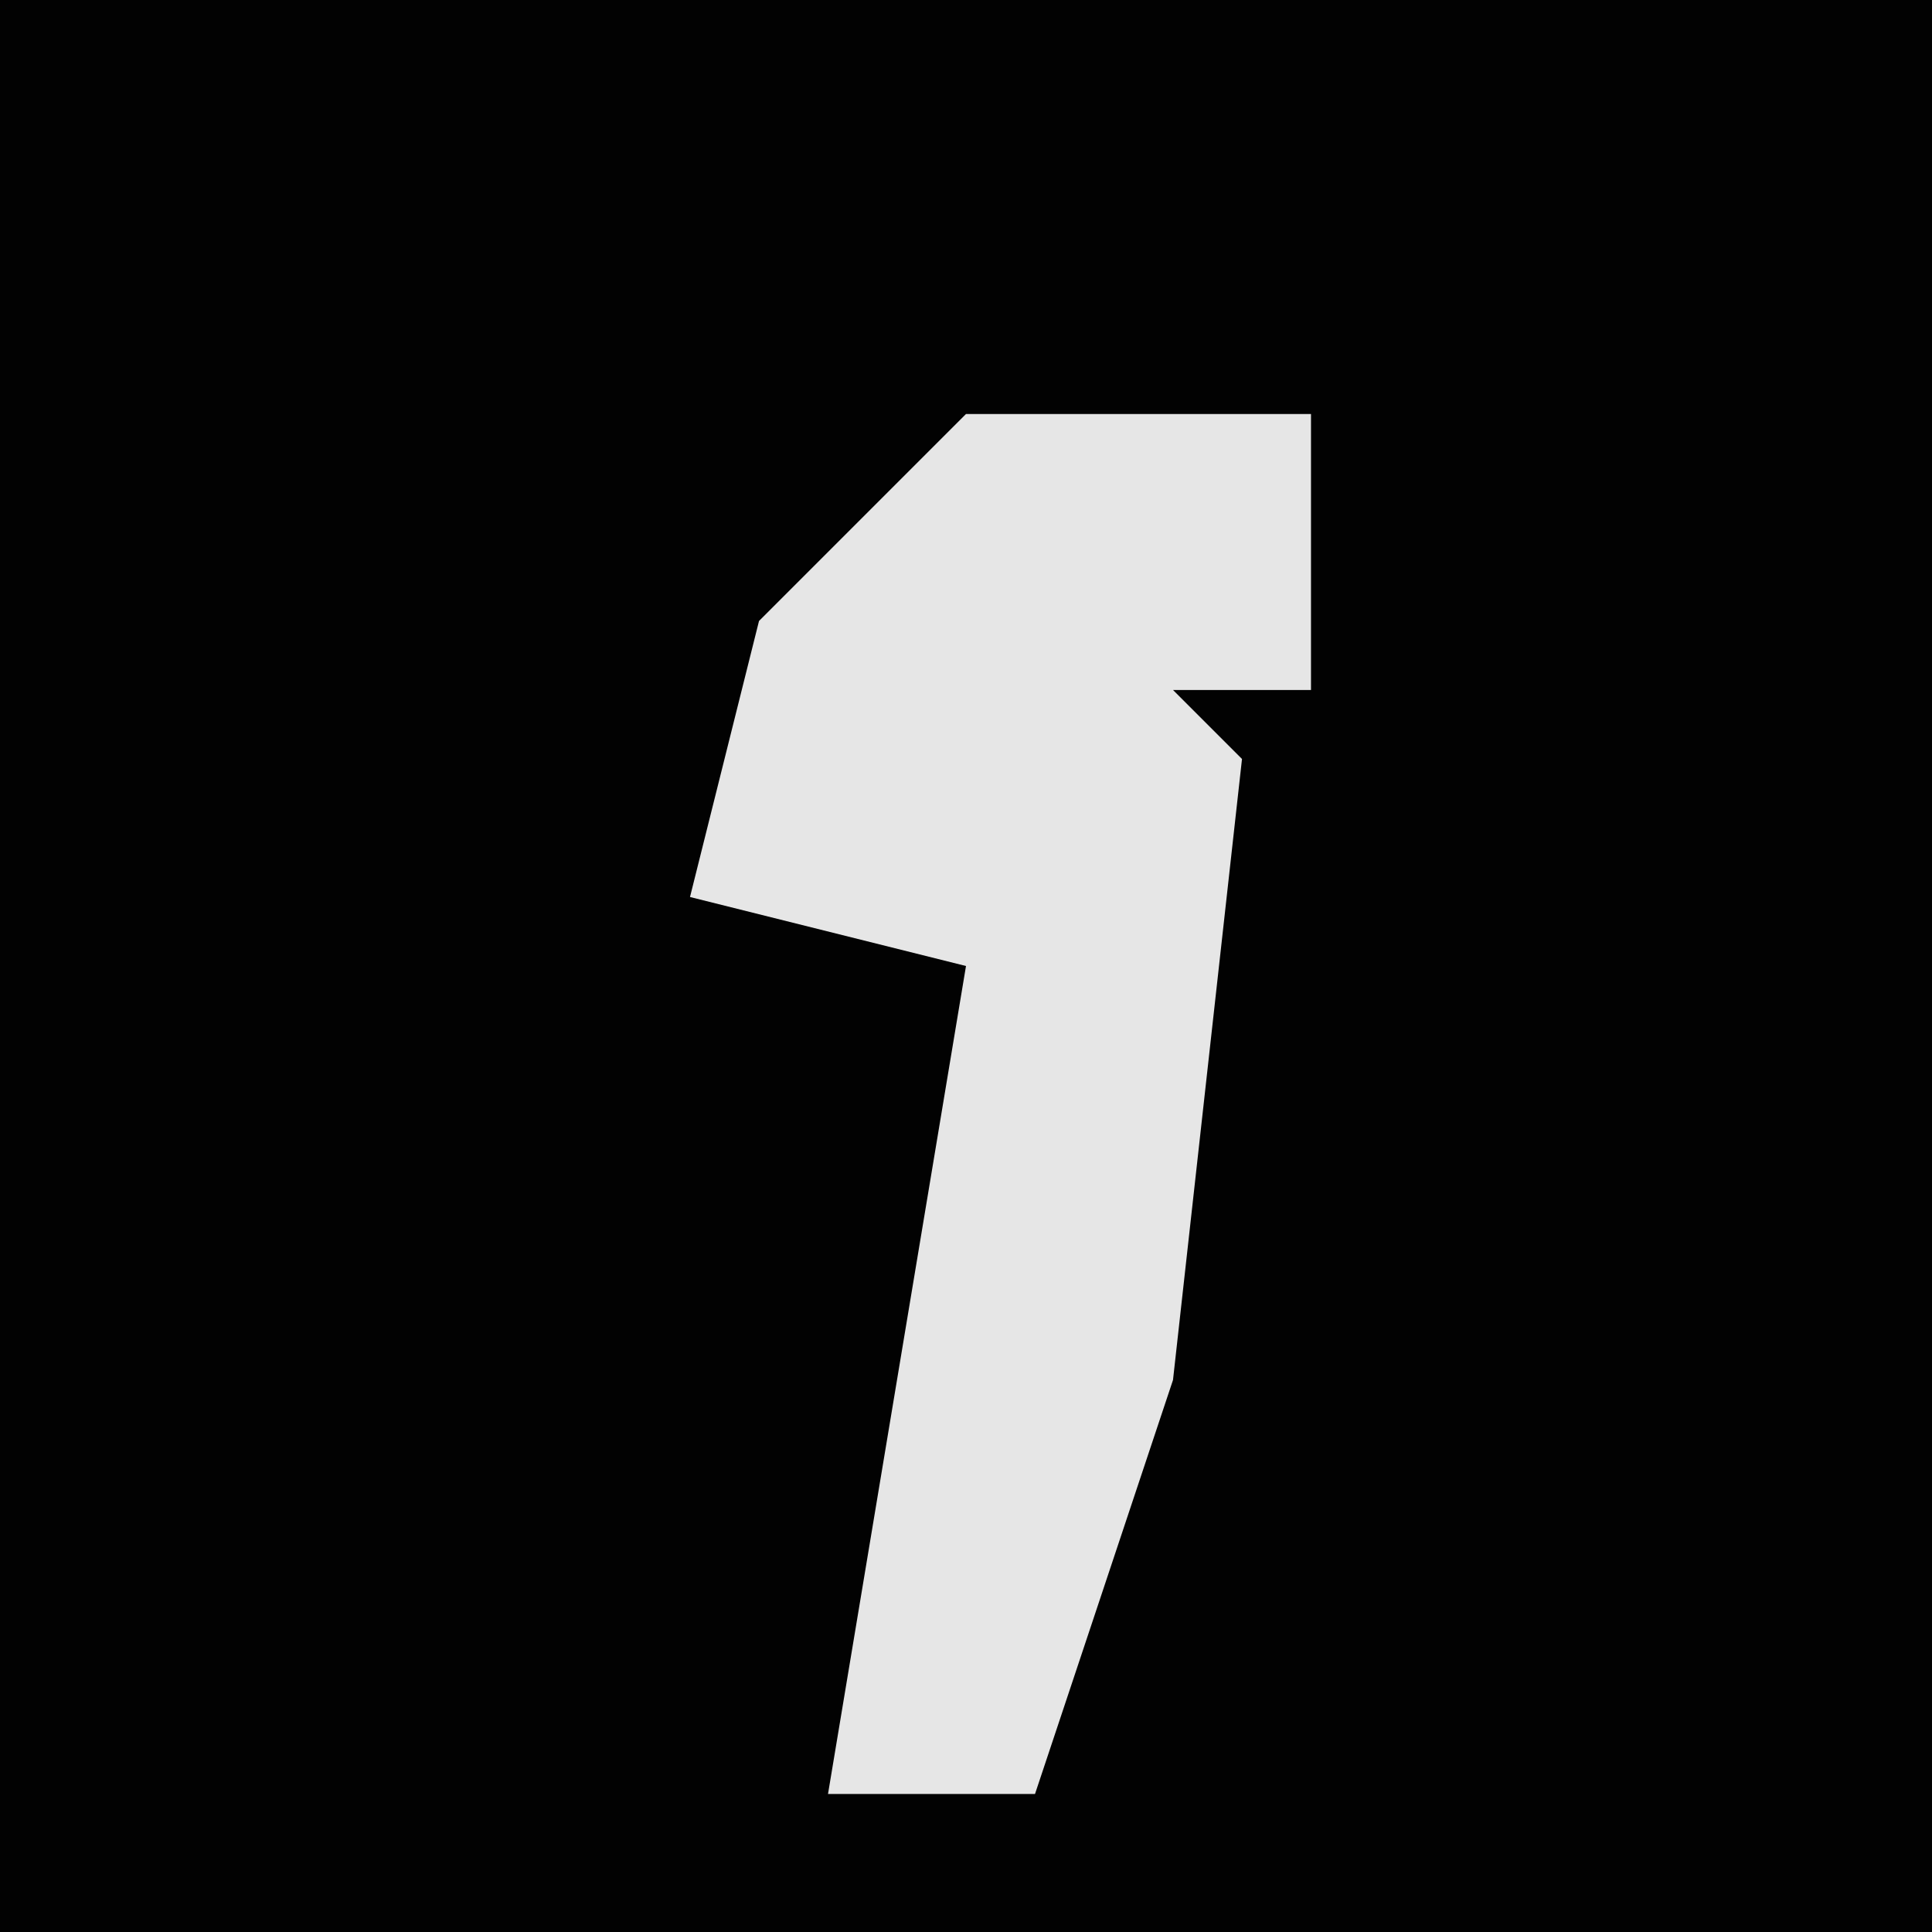 <?xml version="1.0" encoding="UTF-8"?>
<svg version="1.1" xmlns="http://www.w3.org/2000/svg" width="28" height="28">
<path d="M0,0 L28,0 L28,28 L0,28 Z " fill="#020202" transform="translate(0,0)"/>
<path d="M0,0 L5,0 L5,4 L3,4 L4,5 L3,14 L1,20 L-2,20 L0,8 L-4,7 L-3,3 Z " fill="#E6E6E6" transform="translate(14,6)"/>
</svg>
